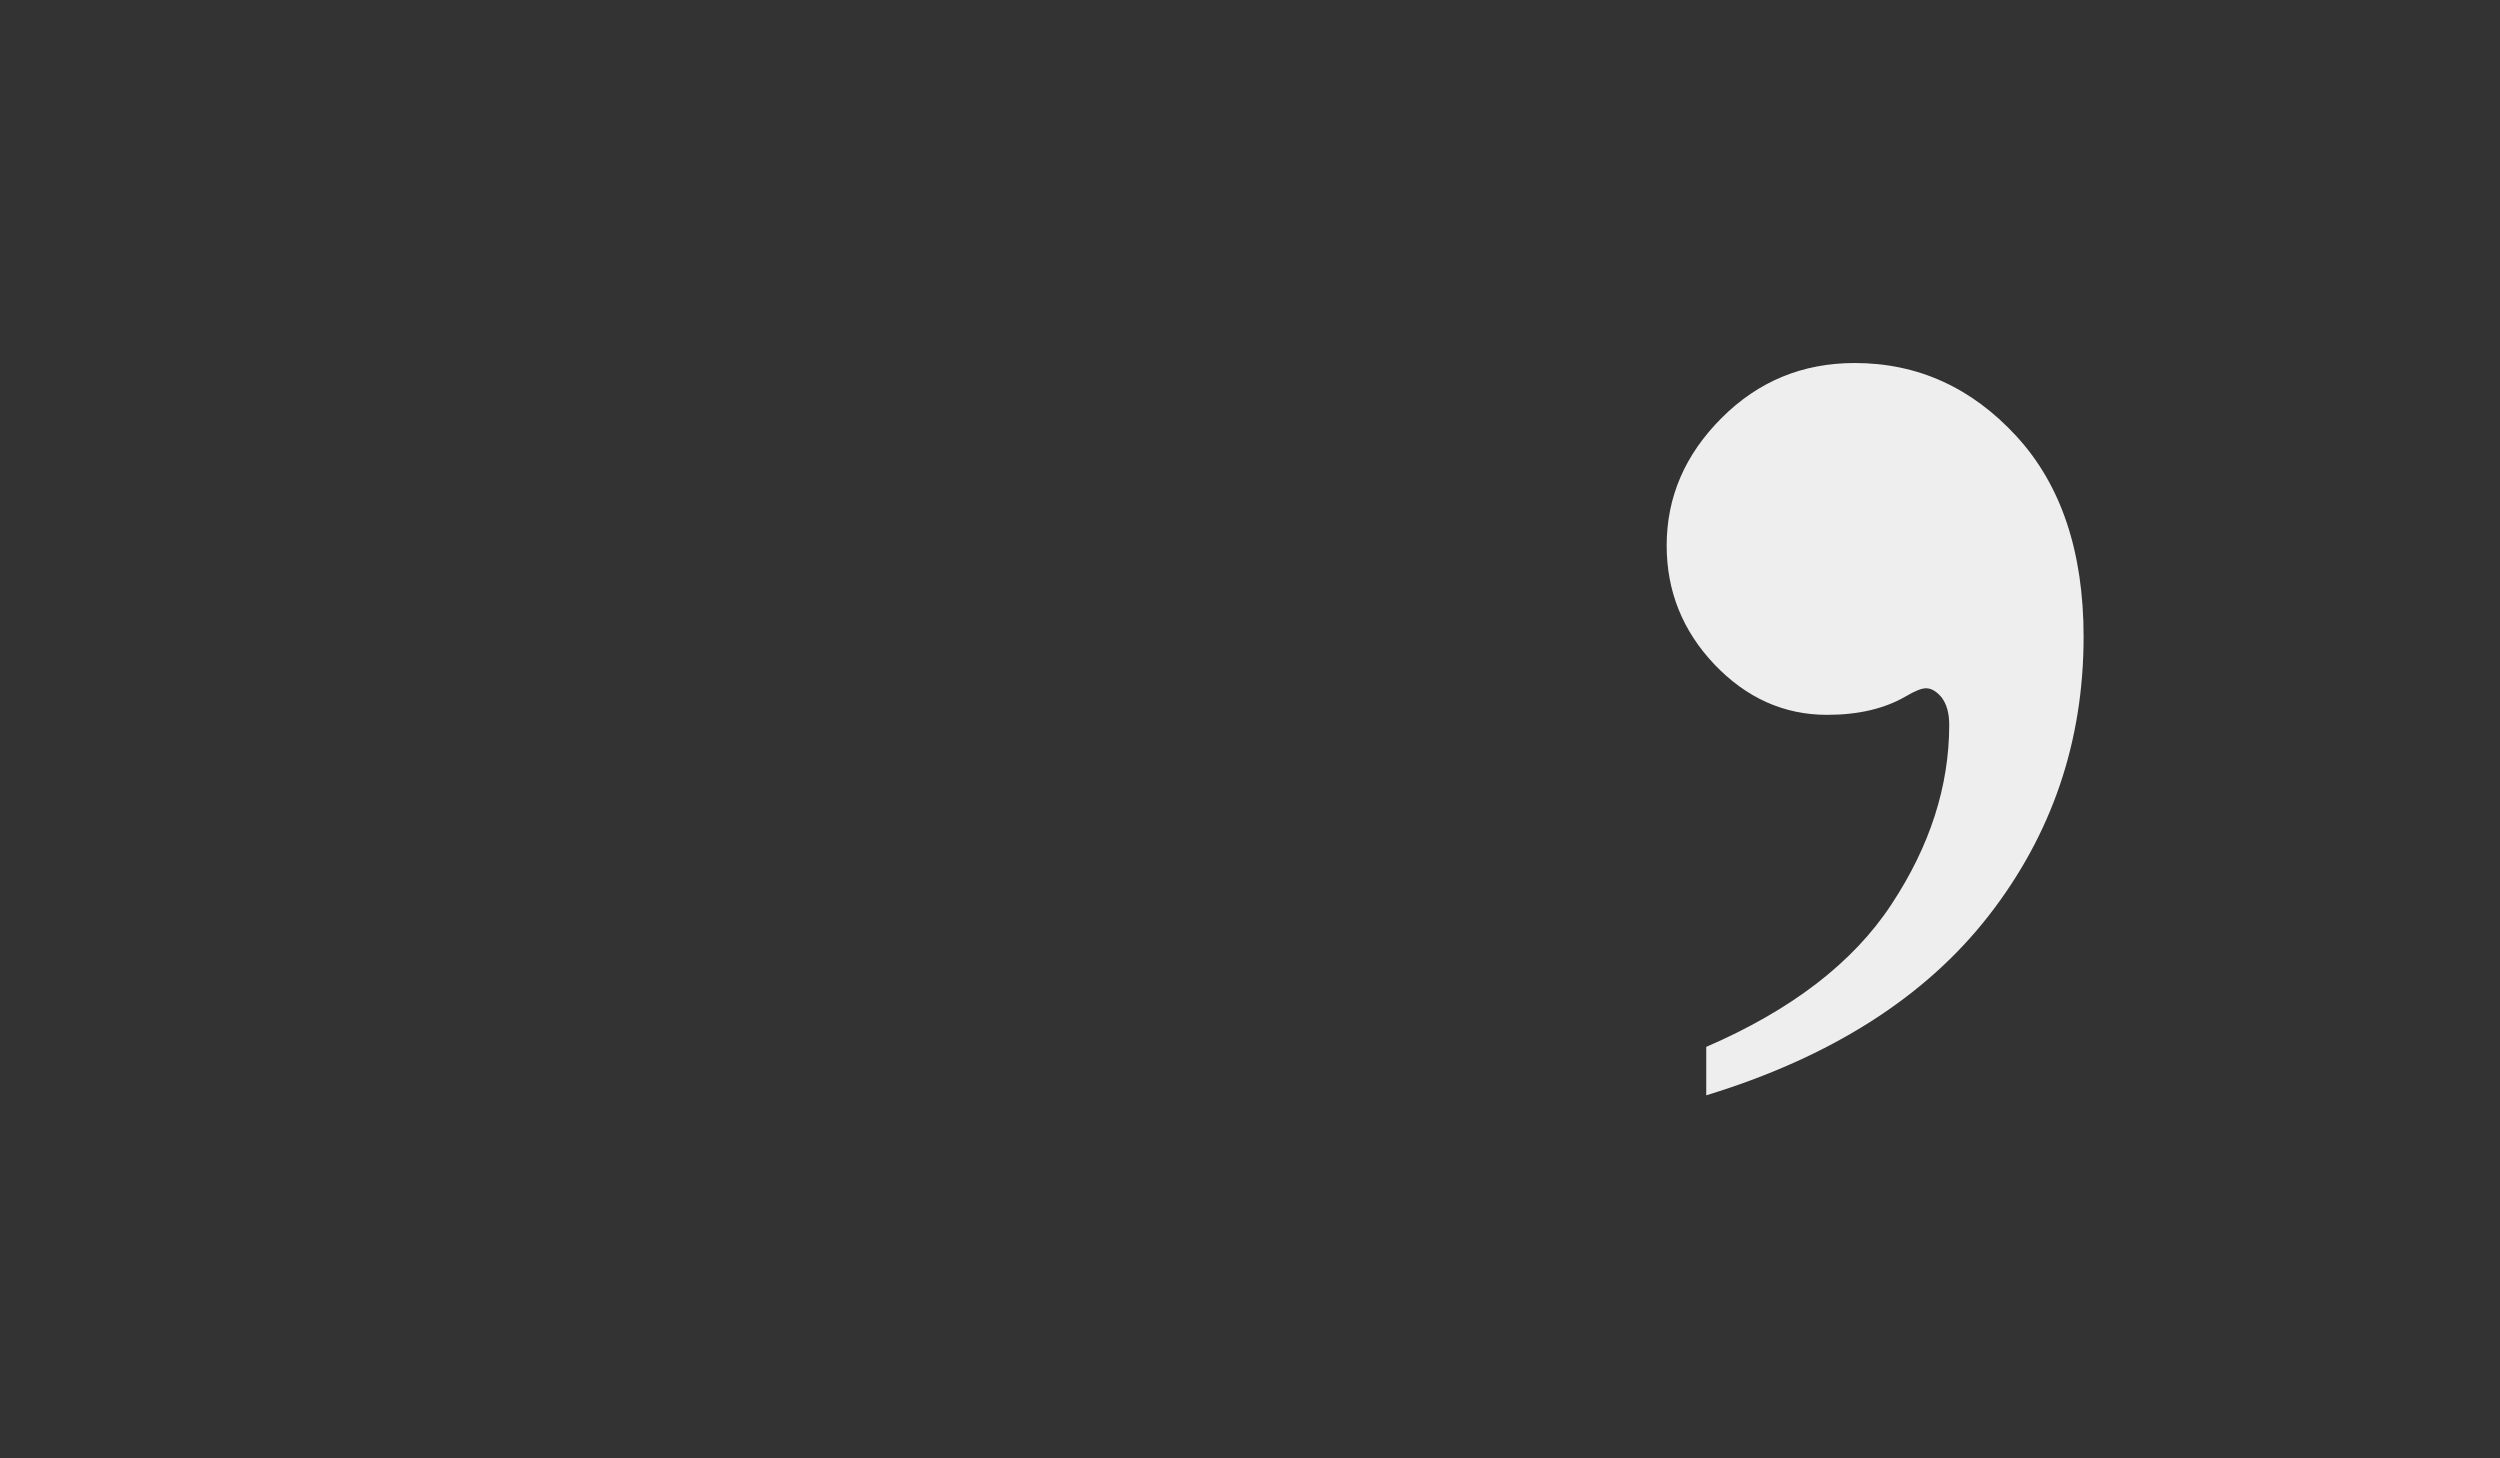 <?xml version="1.0" encoding="utf-8"?>
<!-- Generator: Adobe Illustrator 18.0.0, SVG Export Plug-In . SVG Version: 6.00 Build 0)  -->
<!DOCTYPE svg PUBLIC "-//W3C//DTD SVG 1.1//EN" "http://www.w3.org/Graphics/SVG/1.1/DTD/svg11.dtd">
<svg version="1.1" id="Layer_1" xmlns="http://www.w3.org/2000/svg" xmlns:xlink="http://www.w3.org/1999/xlink" x="0px" y="0px"
	 viewBox="0 0 960 560" enable-background="new 0 0 960 560" xml:space="preserve">
<rect x="0" y="0" width="960" height="560" fill="#333333" stroke="none"/>
<path fill="#EEEEEE" d="M655.2,420.6V402c32.6-14.1,56.4-32.3,71.1-54.7c14.8-22.4,22.2-45.4,22.2-69c0-4.5-1-8-3-10.6
	c-2-2.3-3.9-3.4-5.9-3.4c-1.7,0-4.2,1-7.6,3c-8.2,4.8-18.3,7.2-30.4,7.2c-16.6,0-31-6.5-43.3-19.4C646.1,242.2,640,227,640,209.5
	c0-18.6,7-34.9,21.1-49c14.1-14.1,31.1-21.1,51.1-21.1c24.2,0,44.9,9.4,62.1,28.1c17.2,18.7,25.8,44.4,25.8,77
	c0,40.3-12.2,76-36.5,107.2S703,406,655.2,420.6z"/>
<g>
</g>
<g>
</g>
<g>
</g>
<g>
</g>
<g>
</g>
<g>
</g>
<g>
</g>
<g>
</g>
<g>
</g>
<g>
</g>
<g>
</g>
<g>
</g>
<g>
</g>
<g>
</g>
<g>
</g>
</svg>
